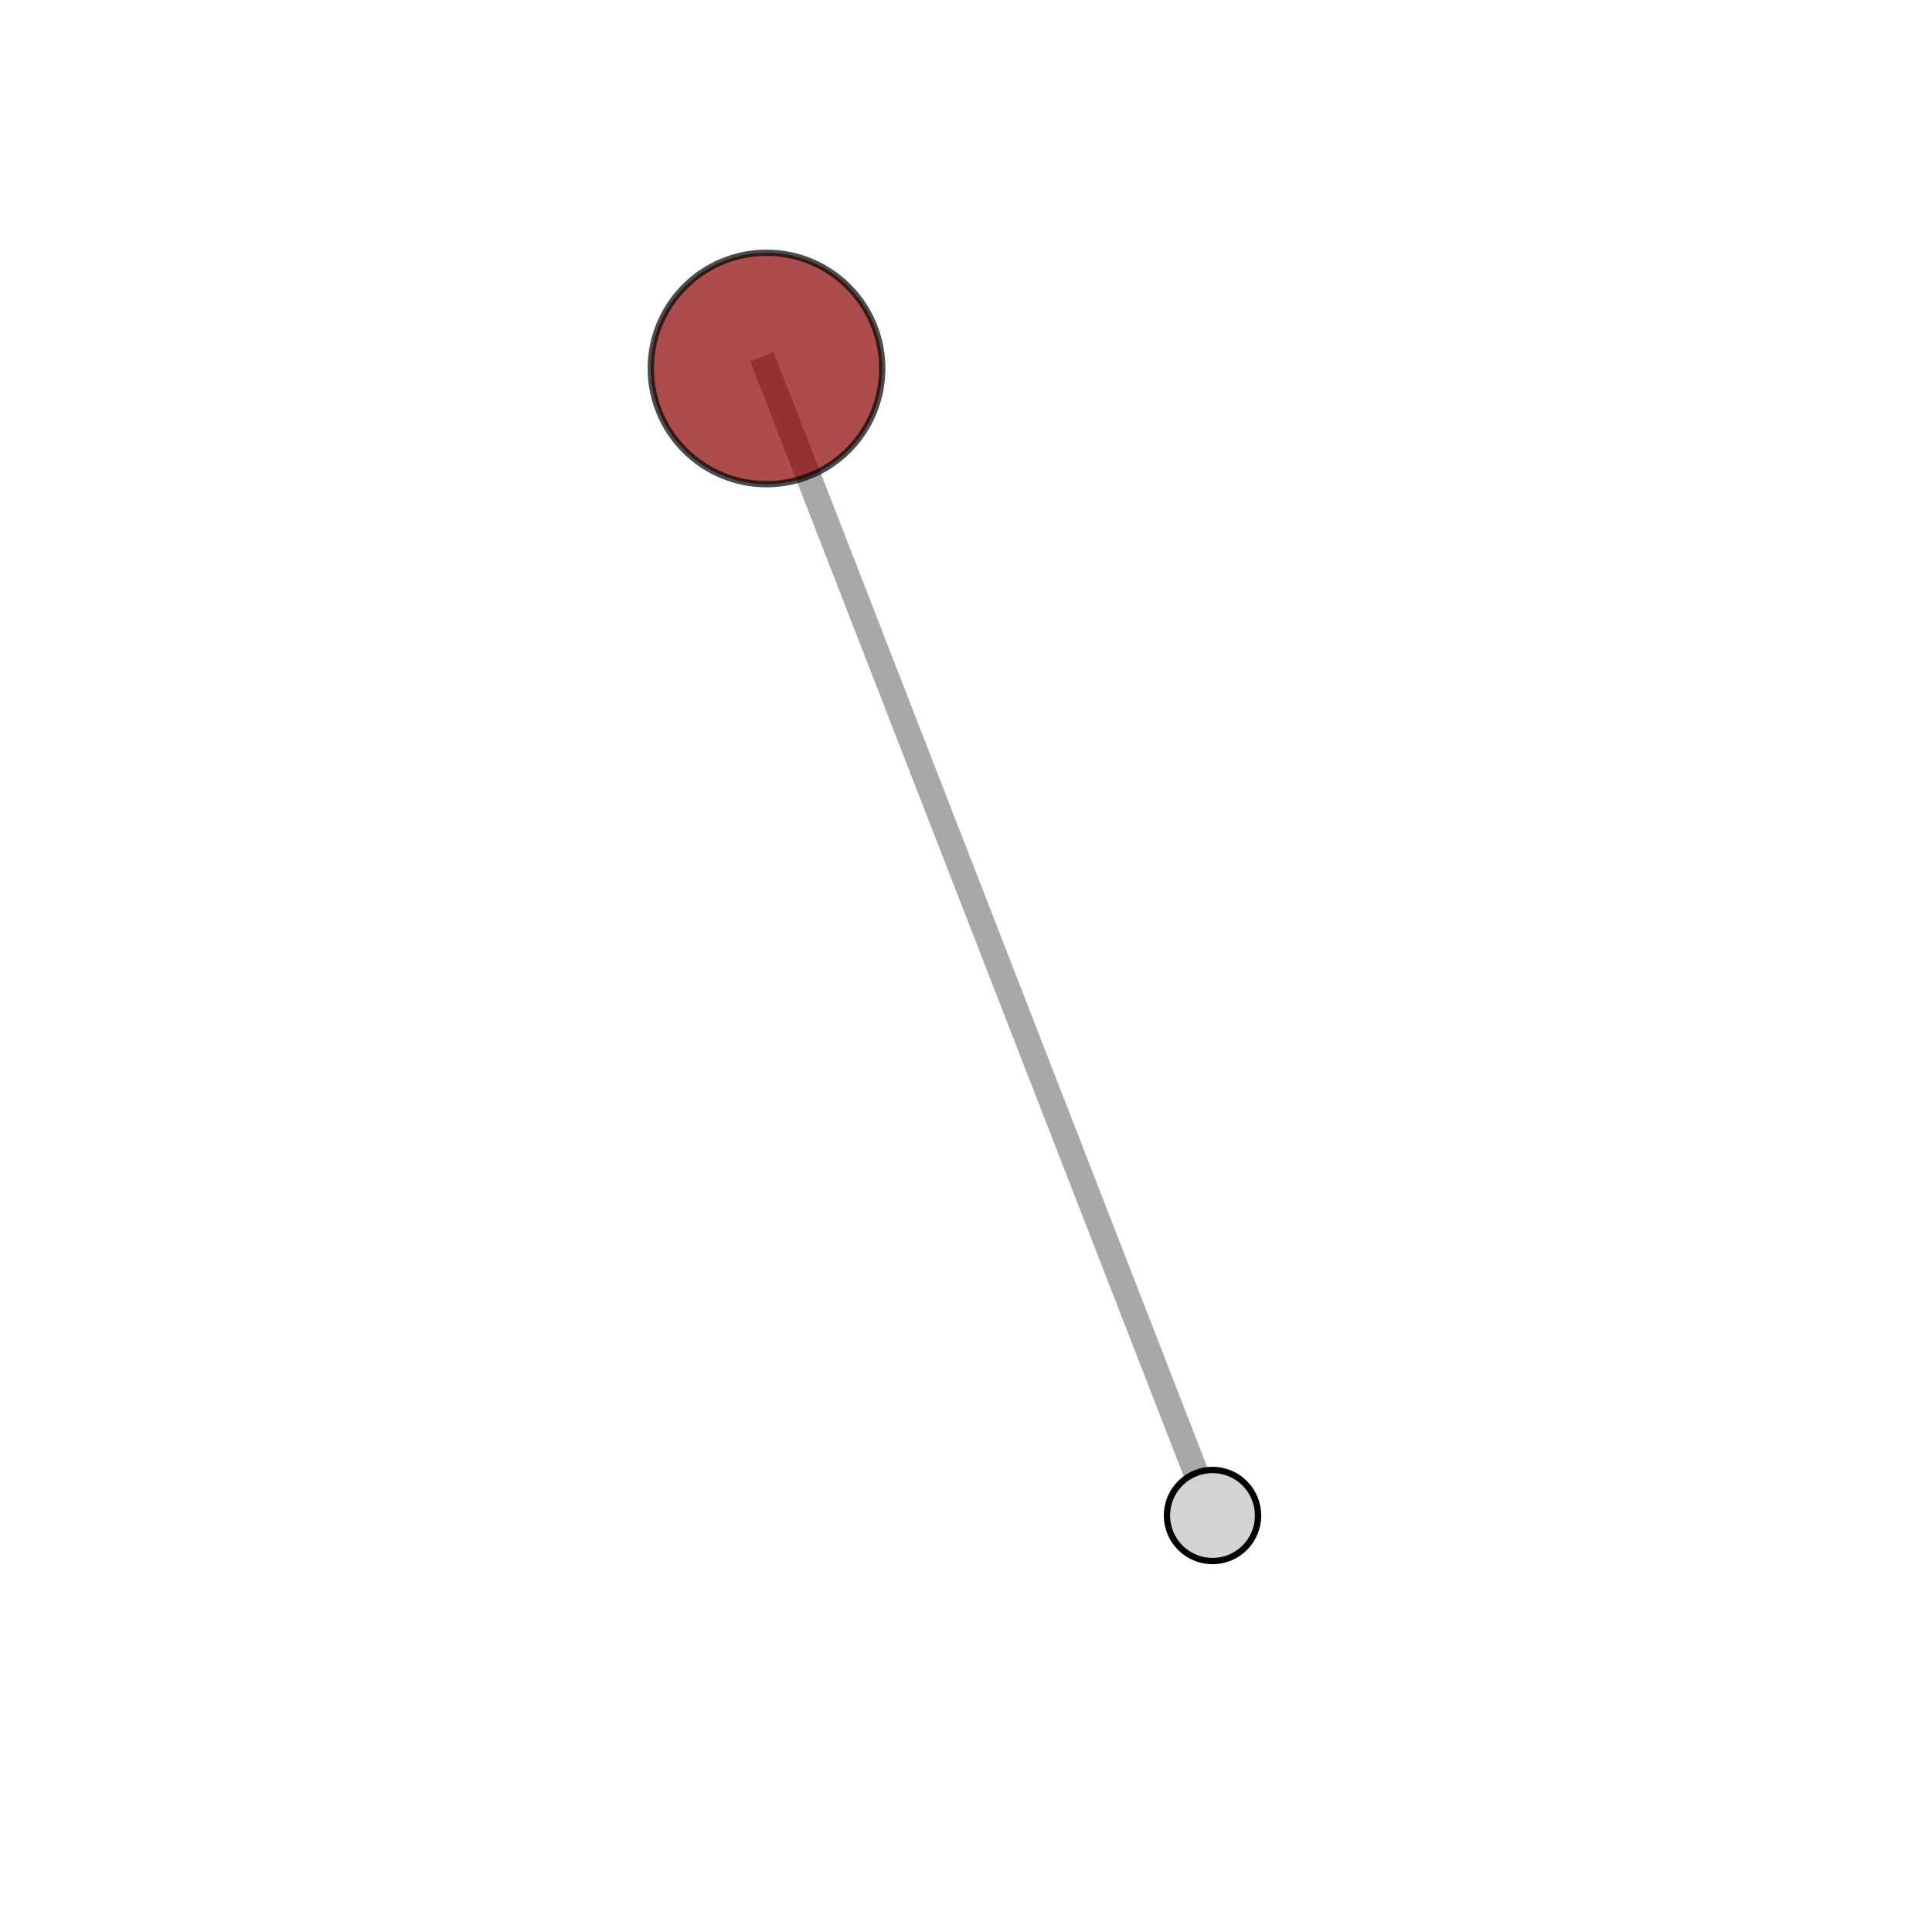 <?xml version="1.0" encoding="utf-8" standalone="no"?>
<!DOCTYPE svg PUBLIC "-//W3C//DTD SVG 1.1//EN"
  "http://www.w3.org/Graphics/SVG/1.1/DTD/svg11.dtd">
<svg xmlns:xlink="http://www.w3.org/1999/xlink" width="153pt" height="153pt" viewBox="0 0 153 153" xmlns="http://www.w3.org/2000/svg" version="1.1">
 <defs>
  <style type="text/css">*{stroke-linejoin: round; stroke-linecap: butt}</style>
 </defs>
 <g id="figure_1">
  <g id="patch_1">
   <path d="M 0 153 
L 153 153 
L 153 0 
L 0 0 
L 0 153 
z
" style="fill: none"/>
  </g>
  <g id="patch_2">
   <path d="M 7.2 145.8 
L 145.8 145.8 
L 145.8 7.2 
L 7.2 7.2 
L 7.2 145.8 
z
" style="fill: none"/>
  </g>
  <g id="axes_1">
   <g id="line2d_1">
    <path d="M 60.702 29.18 
L 96.022 120.018 
" clip-path="url(#p3a8b0f177c)" style="fill: none; stroke: #808080; stroke-opacity: 0.68; stroke-width: 2; stroke-linecap: square"/>
   </g>
   <g id="Path3DCollection_1">
    <path d="M 96.022 123.626 
C 96.979 123.626 97.896 123.246 98.573 122.569 
C 99.25 121.892 99.63 120.975 99.63 120.018 
C 99.63 119.061 99.25 118.143 98.573 117.466 
C 97.896 116.79 96.979 116.409 96.022 116.409 
C 95.065 116.409 94.147 116.79 93.47 117.466 
C 92.794 118.143 92.413 119.061 92.413 120.018 
C 92.413 120.975 92.794 121.892 93.47 122.569 
C 94.147 123.246 95.065 123.626 96.022 123.626 
z
" clip-path="url(#p3a8b0f177c)" style="fill: #d3d3d3; stroke: #000000; stroke-width: 0.5"/>
    <path d="M 60.702 38.345 
C 63.133 38.345 65.464 37.379 67.183 35.661 
C 68.902 33.942 69.868 31.611 69.868 29.18 
C 69.868 26.749 68.902 24.418 67.183 22.699 
C 65.464 20.981 63.133 20.015 60.702 20.015 
C 58.272 20.015 55.94 20.981 54.222 22.699 
C 52.503 24.418 51.537 26.749 51.537 29.18 
C 51.537 31.611 52.503 33.942 54.222 35.661 
C 55.94 37.379 58.272 38.345 60.702 38.345 
z
" clip-path="url(#p3a8b0f177c)" style="fill: #8b0000; fill-opacity: 0.7; stroke: #000000; stroke-opacity: 0.7; stroke-width: 0.5"/>
   </g>
  </g>
 </g>
 <defs>
  <clipPath id="p3a8b0f177c">
   <rect x="7.2" y="7.2" width="138.6" height="138.6"/>
  </clipPath>
 </defs>
</svg>
